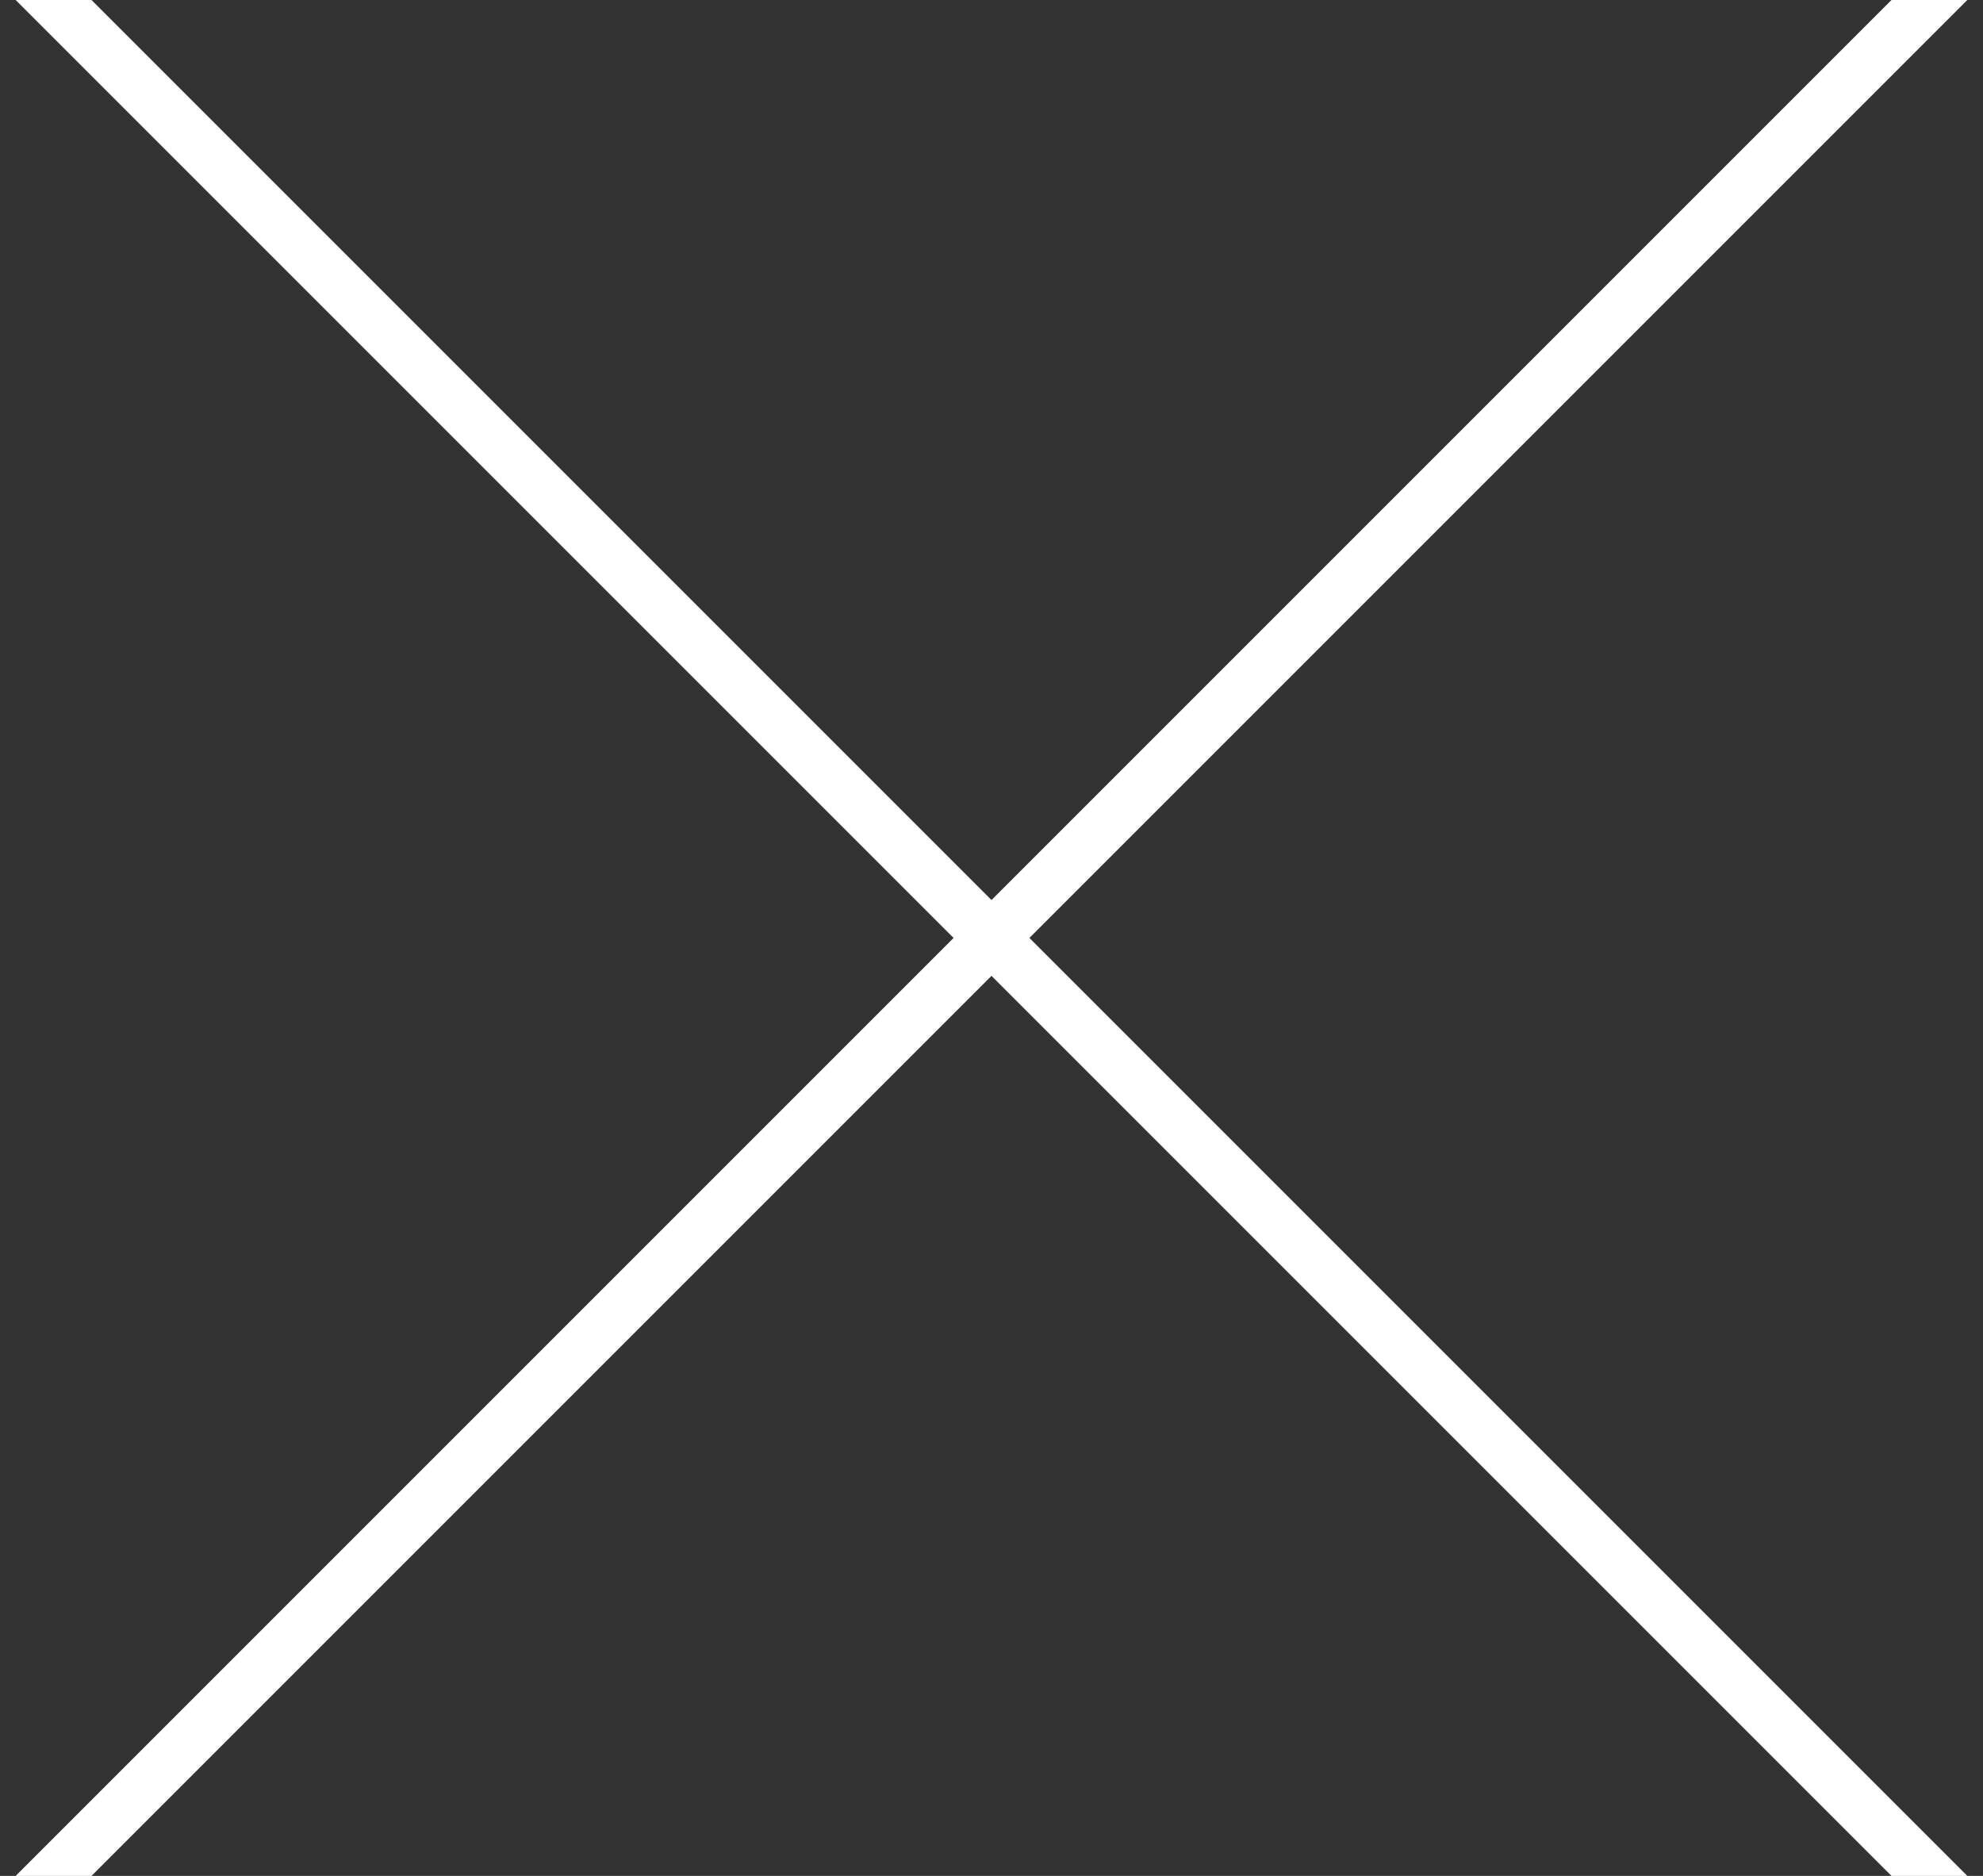<?xml version="1.0" encoding="UTF-8"?>
<svg width="37px" height="35px" viewBox="0 0 37 35" version="1.1" xmlns="http://www.w3.org/2000/svg" xmlns:xlink="http://www.w3.org/1999/xlink">
    <rect x="0" y="0" width="37" height="35" fill="#333333" stroke="none"/>
    <!-- Generator: Sketch 50.2 (55047) - http://www.bohemiancoding.com/sketch -->
    <title>Group 4</title>
    <desc>Created with Sketch.</desc>
    <defs></defs>
    <g id="Page-1" stroke="none" stroke-width="1" fill="none" fill-rule="evenodd" stroke-linecap="square">
        <g id="Login-popup-modal" transform="translate(-1384, -175)" stroke="#FFFFFF">
            <g id="Group-4" transform="translate(1385, 175)">
                <path d="M0,0 L35,35" id="Line-7"></path>
                <path d="M0,0 L35,35" id="Line-7" transform="translate(17.5, 17.5) scale(-1, 1) translate(-17.5, -17.5) "></path>
            </g>
        </g>
    </g>
</svg>